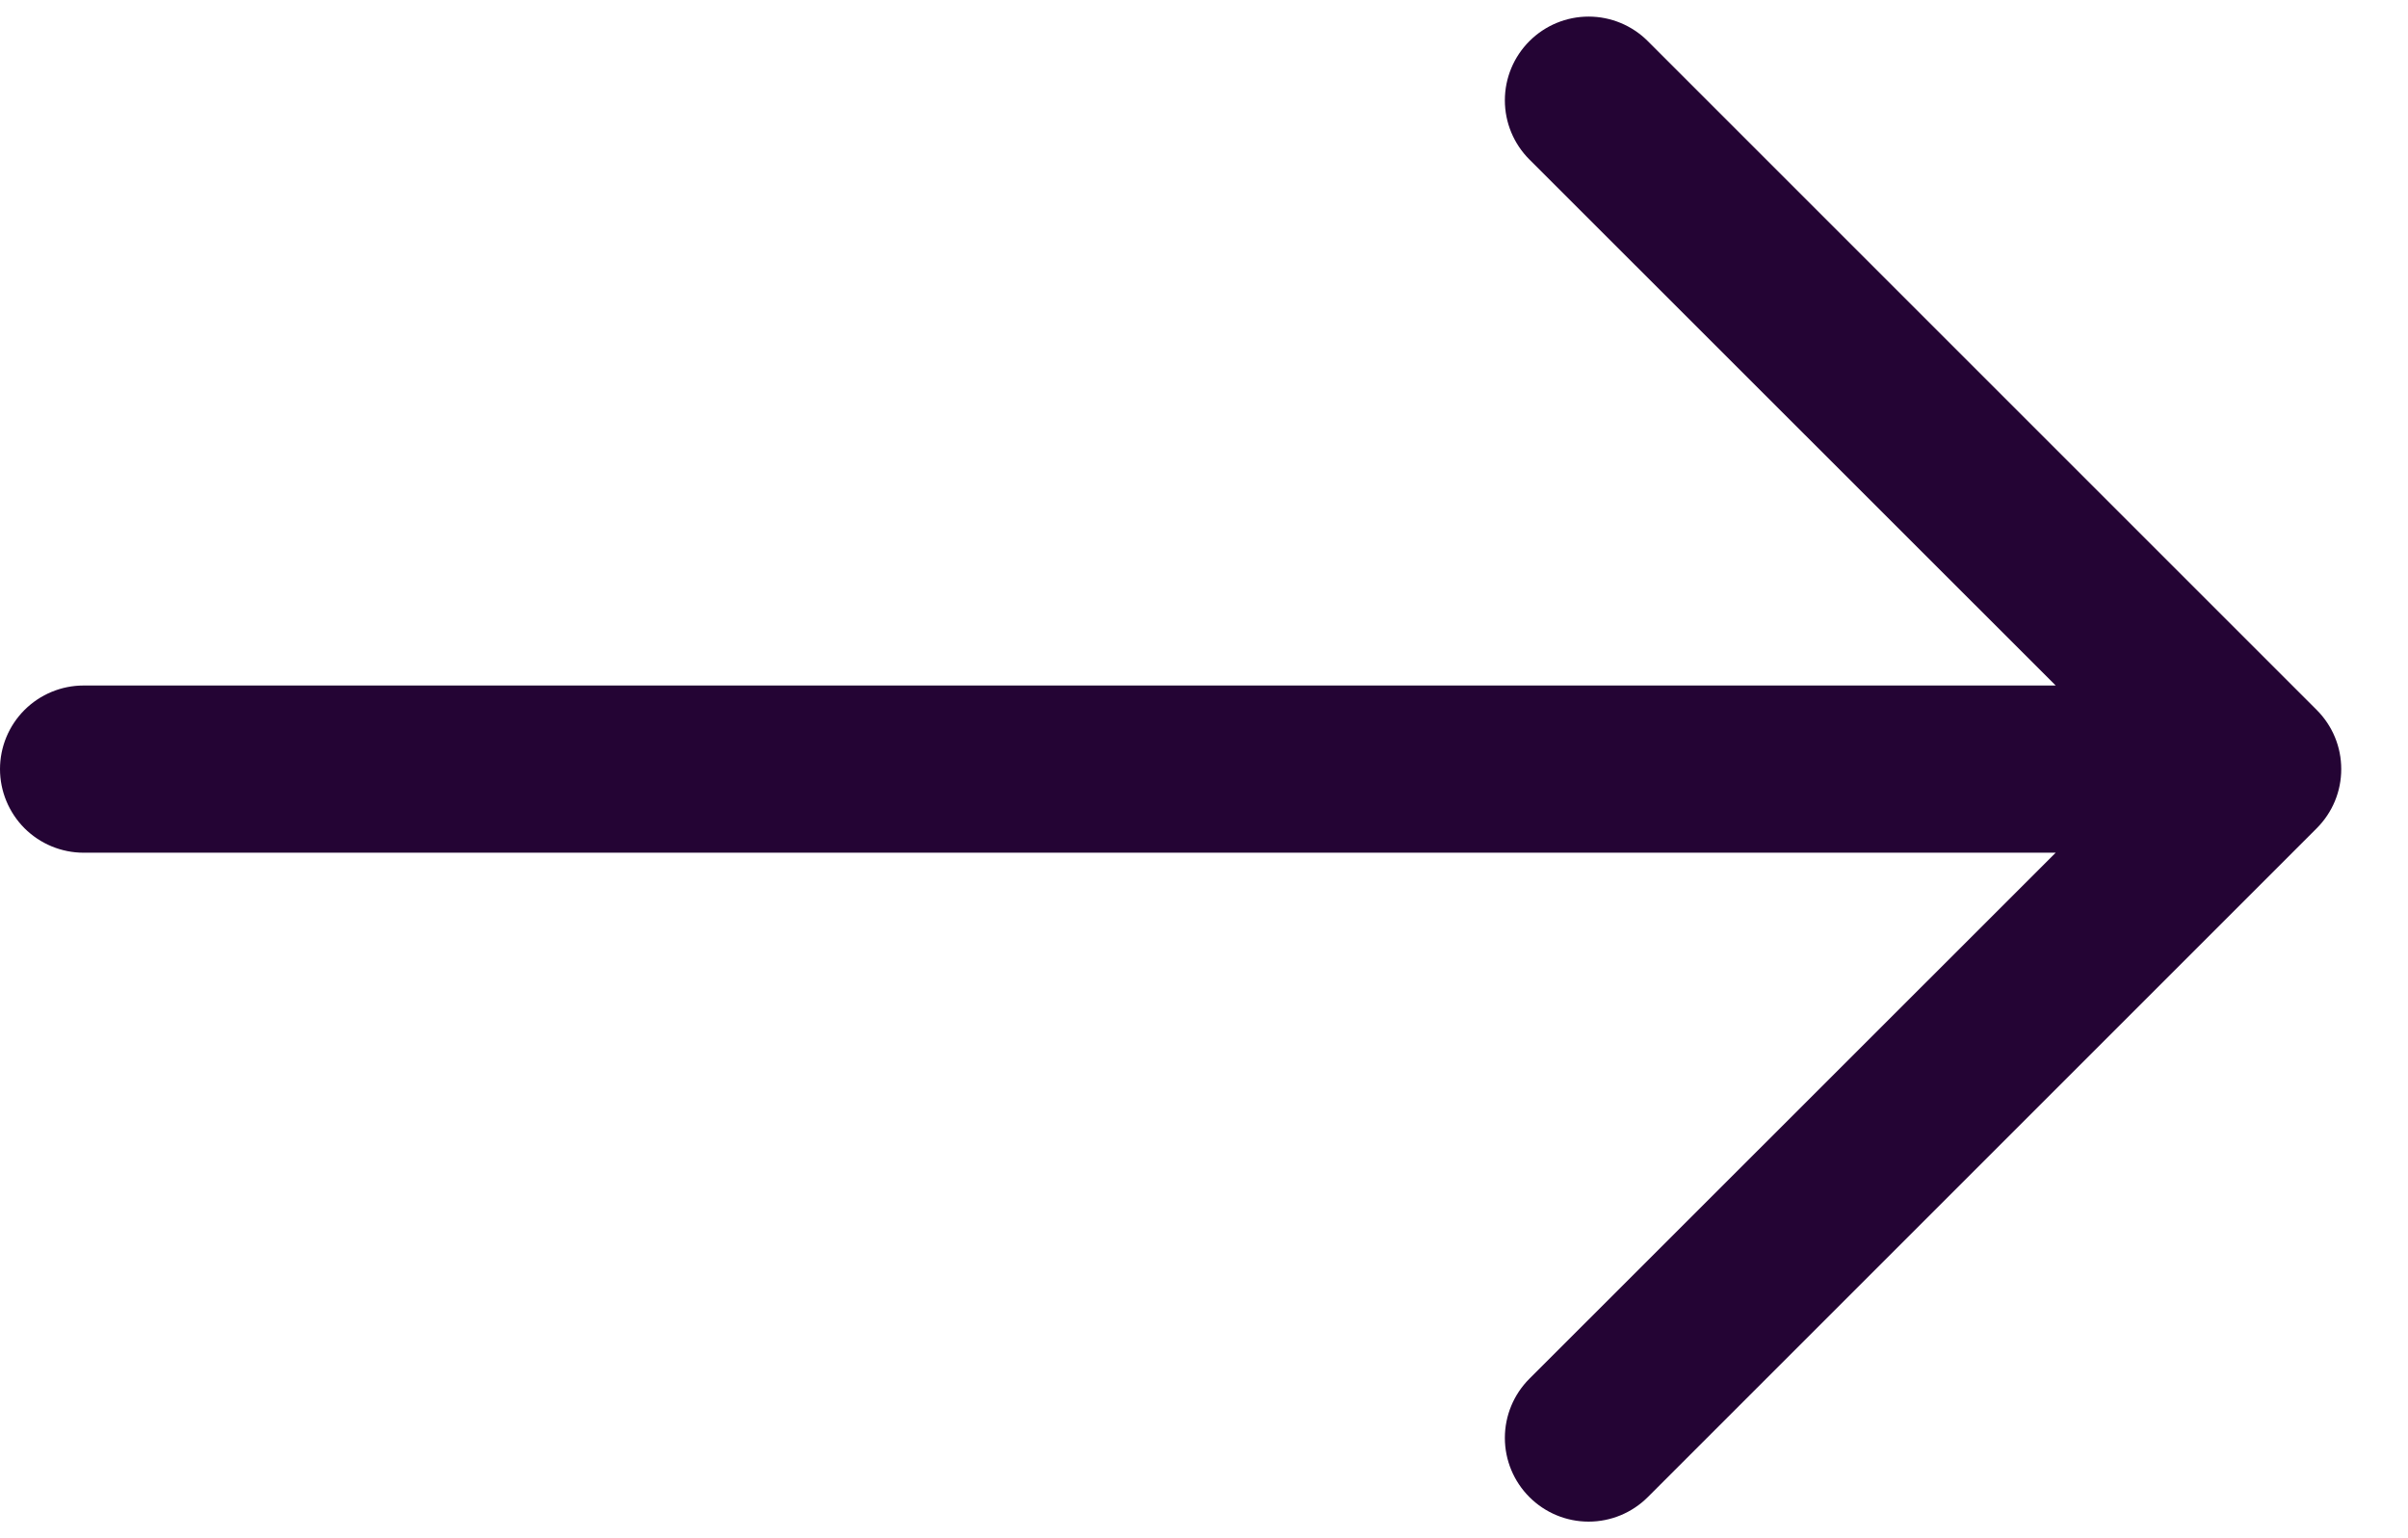 <svg width="36" height="23" viewBox="0 0 36 23" fill="none" xmlns="http://www.w3.org/2000/svg">
<path fill-rule="evenodd" clip-rule="evenodd" d="M0 11.5C0 11.168 0.132 10.85 0.366 10.616C0.601 10.382 0.918 10.25 1.25 10.25L30.733 10.25L22.865 2.385C22.63 2.15 22.498 1.832 22.498 1.5C22.498 1.168 22.63 0.85 22.865 0.615C23.1 0.38 23.418 0.248 23.75 0.248C24.082 0.248 24.4 0.38 24.635 0.615L34.635 10.615C34.751 10.731 34.844 10.869 34.907 11.021C34.97 11.173 35.002 11.335 35.002 11.5C35.002 11.664 34.97 11.827 34.907 11.979C34.844 12.131 34.751 12.269 34.635 12.385L24.635 22.385C24.4 22.62 24.082 22.752 23.75 22.752C23.418 22.752 23.1 22.62 22.865 22.385C22.63 22.15 22.498 21.832 22.498 21.5C22.498 21.168 22.63 20.85 22.865 20.615L30.733 12.75L1.25 12.75C0.918 12.75 0.601 12.618 0.366 12.384C0.132 12.149 0 11.831 0 11.5Z" fill="#240434"/>
</svg>
